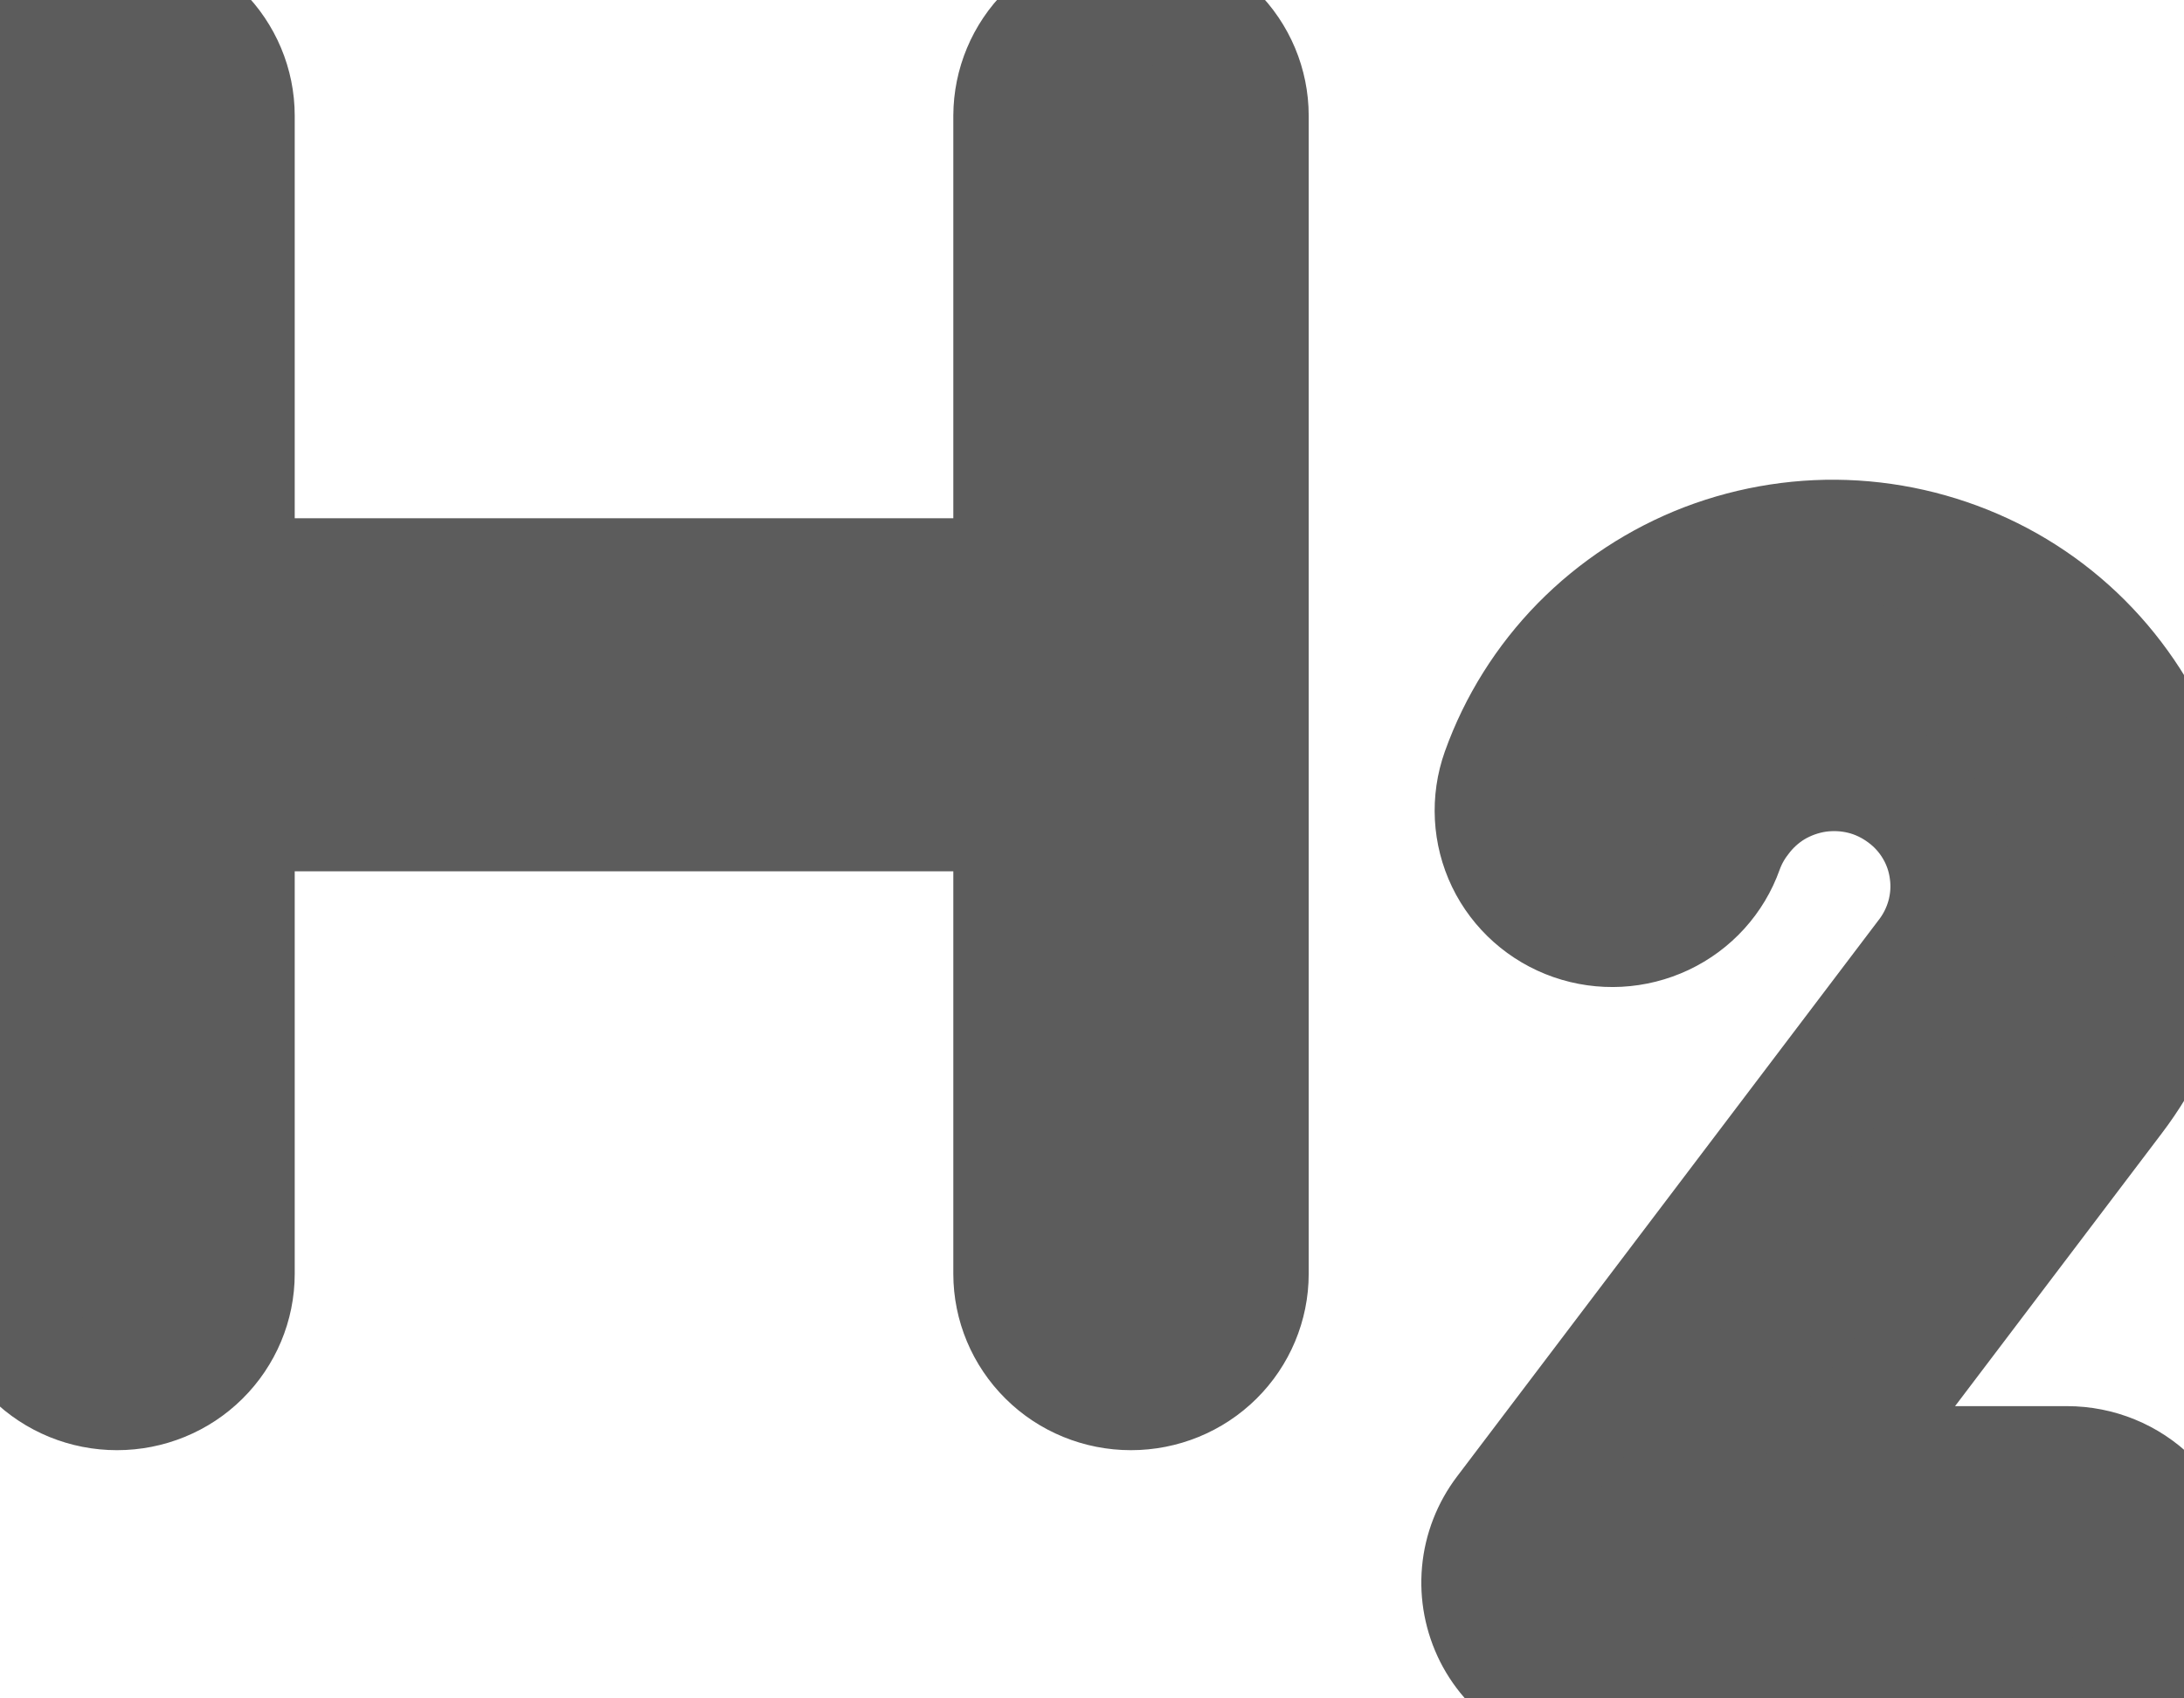 <svg width="18" height="14" viewBox="0 0 18 14" fill="none" xmlns="http://www.w3.org/2000/svg">
<path d="M15.285 4.46C15.701 4.486 16.108 4.601 16.476 4.796C16.843 4.991 17.163 5.263 17.414 5.593C17.665 5.922 17.842 6.301 17.932 6.704C18.021 7.107 18.021 7.525 17.933 7.929C17.844 8.332 17.668 8.712 17.417 9.042L15.107 12.091H17.036C17.292 12.091 17.537 12.191 17.718 12.37C17.899 12.549 18 12.793 18 13.046C18 13.299 17.898 13.542 17.718 13.721C17.537 13.9 17.292 14 17.036 14H13.179C13 14 12.824 13.95 12.672 13.857C12.52 13.764 12.396 13.631 12.316 13.473C12.236 13.314 12.202 13.136 12.218 12.96C12.234 12.783 12.3 12.614 12.407 12.473L15.875 7.895C15.954 7.795 16.012 7.68 16.046 7.558C16.08 7.435 16.089 7.307 16.072 7.182C16.056 7.056 16.015 6.935 15.95 6.825C15.886 6.716 15.8 6.62 15.697 6.544C15.595 6.468 15.479 6.411 15.354 6.38C15.23 6.349 15.101 6.343 14.975 6.361C14.848 6.38 14.726 6.424 14.616 6.489C14.507 6.555 14.412 6.642 14.337 6.744C14.277 6.822 14.23 6.908 14.197 7C14.112 7.239 13.935 7.434 13.704 7.543C13.473 7.652 13.208 7.666 12.967 7.582C12.726 7.498 12.528 7.322 12.418 7.094C12.308 6.865 12.294 6.602 12.379 6.363C12.518 5.974 12.741 5.619 13.031 5.323C13.322 5.027 13.674 4.796 14.062 4.647C14.451 4.499 14.869 4.434 15.285 4.46ZM9.321 0C9.577 0 9.822 0.1 10.003 0.279C10.184 0.458 10.286 0.701 10.286 0.954V10.5C10.286 10.753 10.184 10.996 10.003 11.175C9.822 11.354 9.577 11.454 9.321 11.454C9.066 11.454 8.82 11.354 8.64 11.175C8.459 10.996 8.357 10.753 8.357 10.5V6.682H1.929V10.5C1.929 10.753 1.827 10.996 1.646 11.175C1.466 11.354 1.22 11.454 0.964 11.454C0.708 11.454 0.463 11.354 0.282 11.175C0.102 10.996 0 10.753 0 10.5V0.954C0 0.701 0.101 0.458 0.282 0.279C0.463 0.1 0.708 0 0.964 0C1.22 0 1.466 0.1 1.646 0.279C1.827 0.458 1.929 0.701 1.929 0.954V4.772H8.357V0.954C8.358 0.701 8.459 0.458 8.64 0.279C8.82 0.1 9.066 3.64828e-05 9.321 0Z" fill="#5C5C5C"/>
<path d="M15.285 4.46C15.701 4.486 16.108 4.601 16.476 4.796C16.843 4.991 17.163 5.263 17.414 5.593C17.665 5.922 17.842 6.301 17.932 6.704C18.021 7.107 18.021 7.525 17.933 7.929C17.844 8.332 17.668 8.712 17.417 9.042L15.107 12.091H17.036C17.292 12.091 17.537 12.191 17.718 12.37C17.899 12.549 18 12.793 18 13.046C18 13.299 17.898 13.542 17.718 13.721C17.537 13.9 17.292 14 17.036 14H13.179C13 14 12.824 13.95 12.672 13.857C12.52 13.764 12.396 13.631 12.316 13.473C12.236 13.314 12.202 13.136 12.218 12.96C12.234 12.783 12.3 12.614 12.407 12.473L15.875 7.895C15.954 7.795 16.012 7.68 16.046 7.558C16.08 7.435 16.089 7.307 16.072 7.182C16.056 7.056 16.015 6.935 15.95 6.825C15.886 6.716 15.8 6.62 15.697 6.544C15.595 6.468 15.479 6.411 15.354 6.38C15.23 6.349 15.101 6.343 14.975 6.361C14.848 6.38 14.726 6.424 14.616 6.489C14.507 6.555 14.412 6.642 14.337 6.744C14.277 6.822 14.23 6.908 14.197 7C14.112 7.239 13.935 7.434 13.704 7.543C13.473 7.652 13.208 7.666 12.967 7.582C12.726 7.498 12.528 7.322 12.418 7.094C12.308 6.865 12.294 6.602 12.379 6.363C12.518 5.974 12.741 5.619 13.031 5.323C13.322 5.027 13.674 4.796 14.062 4.647C14.451 4.499 14.869 4.434 15.285 4.46ZM9.321 0C9.577 0 9.822 0.1 10.003 0.279C10.184 0.458 10.286 0.701 10.286 0.954V10.5C10.286 10.753 10.184 10.996 10.003 11.175C9.822 11.354 9.577 11.454 9.321 11.454C9.066 11.454 8.82 11.354 8.64 11.175C8.459 10.996 8.357 10.753 8.357 10.5V6.682H1.929V10.5C1.929 10.753 1.827 10.996 1.646 11.175C1.466 11.354 1.22 11.454 0.964 11.454C0.708 11.454 0.463 11.354 0.282 11.175C0.102 10.996 0 10.753 0 10.5V0.954C0 0.701 0.101 0.458 0.282 0.279C0.463 0.1 0.708 0 0.964 0C1.22 0 1.466 0.1 1.646 0.279C1.827 0.458 1.929 0.701 1.929 0.954V4.772H8.357V0.954C8.358 0.701 8.459 0.458 8.64 0.279C8.82 0.1 9.066 3.64828e-05 9.321 0Z" stroke="#5C5C5C"/>
</svg>
